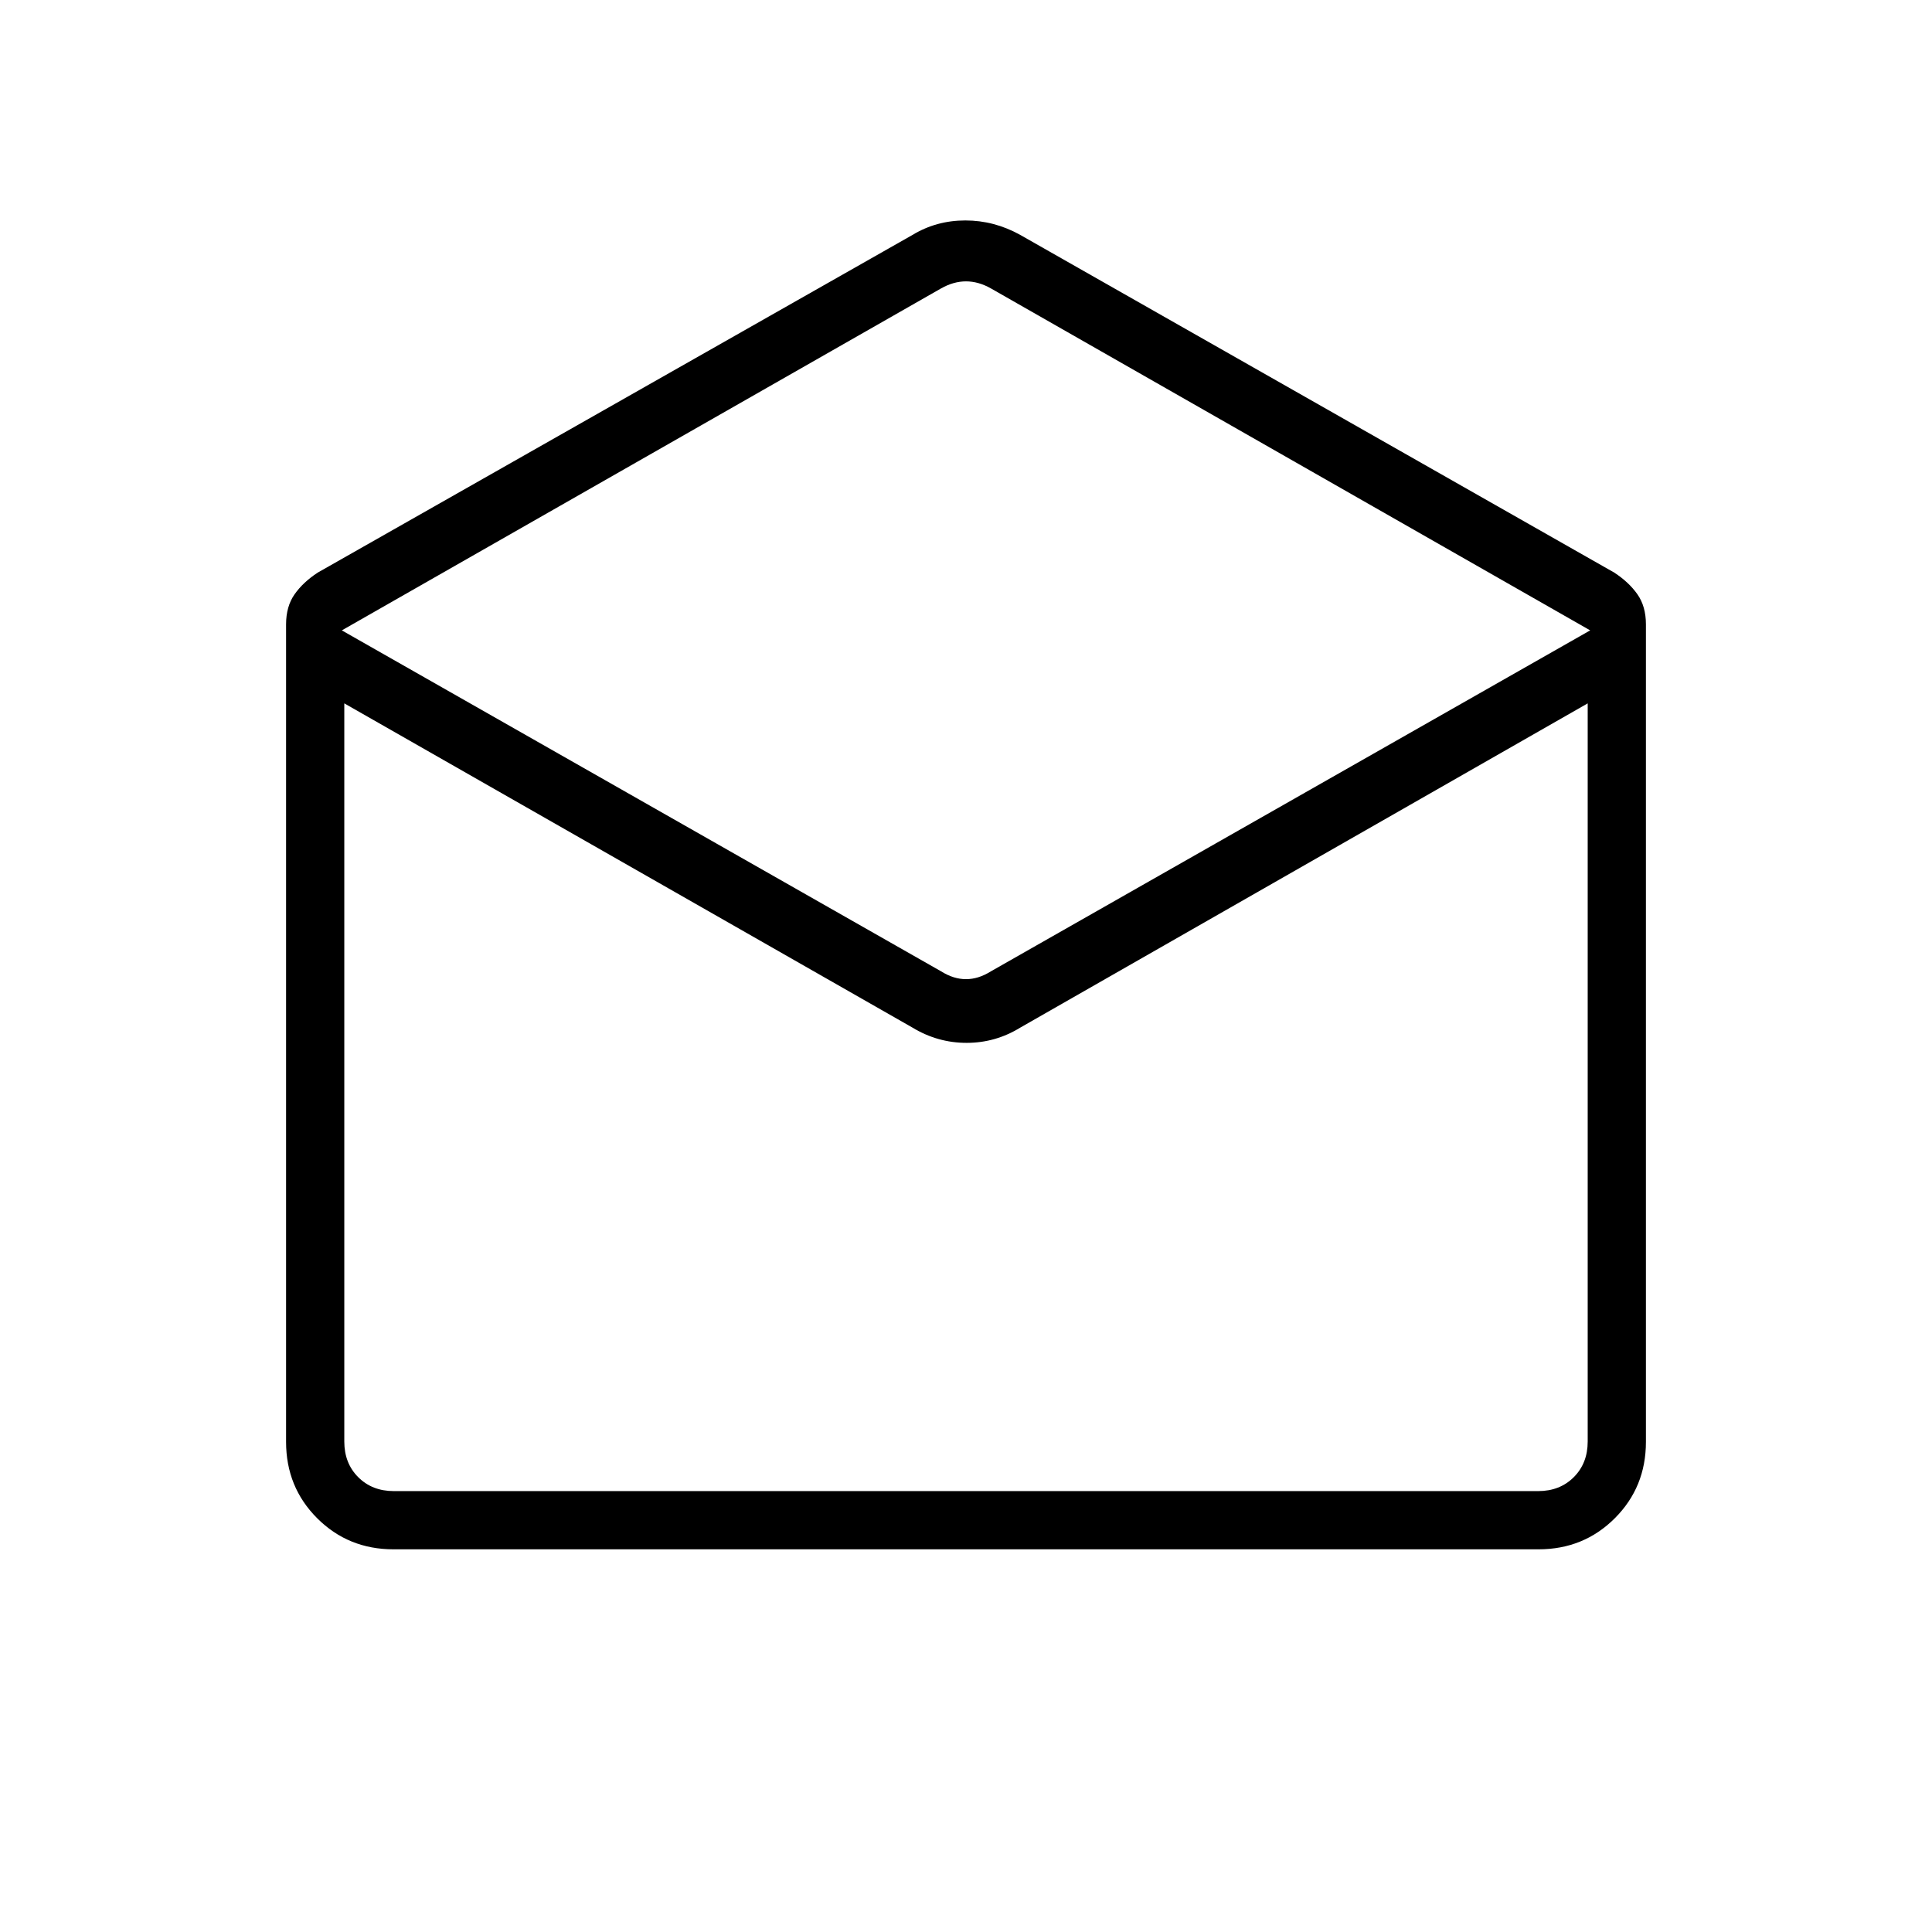 <svg xmlns="http://www.w3.org/2000/svg" height="20" viewBox="0 -960 960 960" width="20"><path d="m506.96-843.27 295.19 167.81q7.27 4.77 11.48 10.77 4.22 6.01 4.22 14.92v406.25q0 22.47-15.45 37.92-15.45 15.45-37.92 15.45H195.52q-22.47 0-37.92-15.45-15.45-15.45-15.45-37.92v-406.25q0-8.91 4.22-14.92 4.21-6 11.48-10.77l295.57-167.81q11.89-7.19 26.25-7.19 14.37 0 27.29 7.19Zm-14.65 365.96 297.84-169.46-297.84-169.96q-6.16-3.46-12.31-3.46t-12.31 3.46L169.85-646.77l297.84 169.46q6.16 3.85 12.31 3.85t12.31-3.85Zm-38.89 27.93L171.08-610.5v366.81q0 10.77 6.92 17.69 6.92 6.92 17.69 6.92h568.62q10.77 0 17.69-6.92 6.92-6.92 6.92-17.69V-610.5L506.96-449.38q-12.3 7.57-26.67 7.57-14.37 0-26.87-7.57Zm53.54 230.3h281.96-617.84 335.88Z"/></svg>